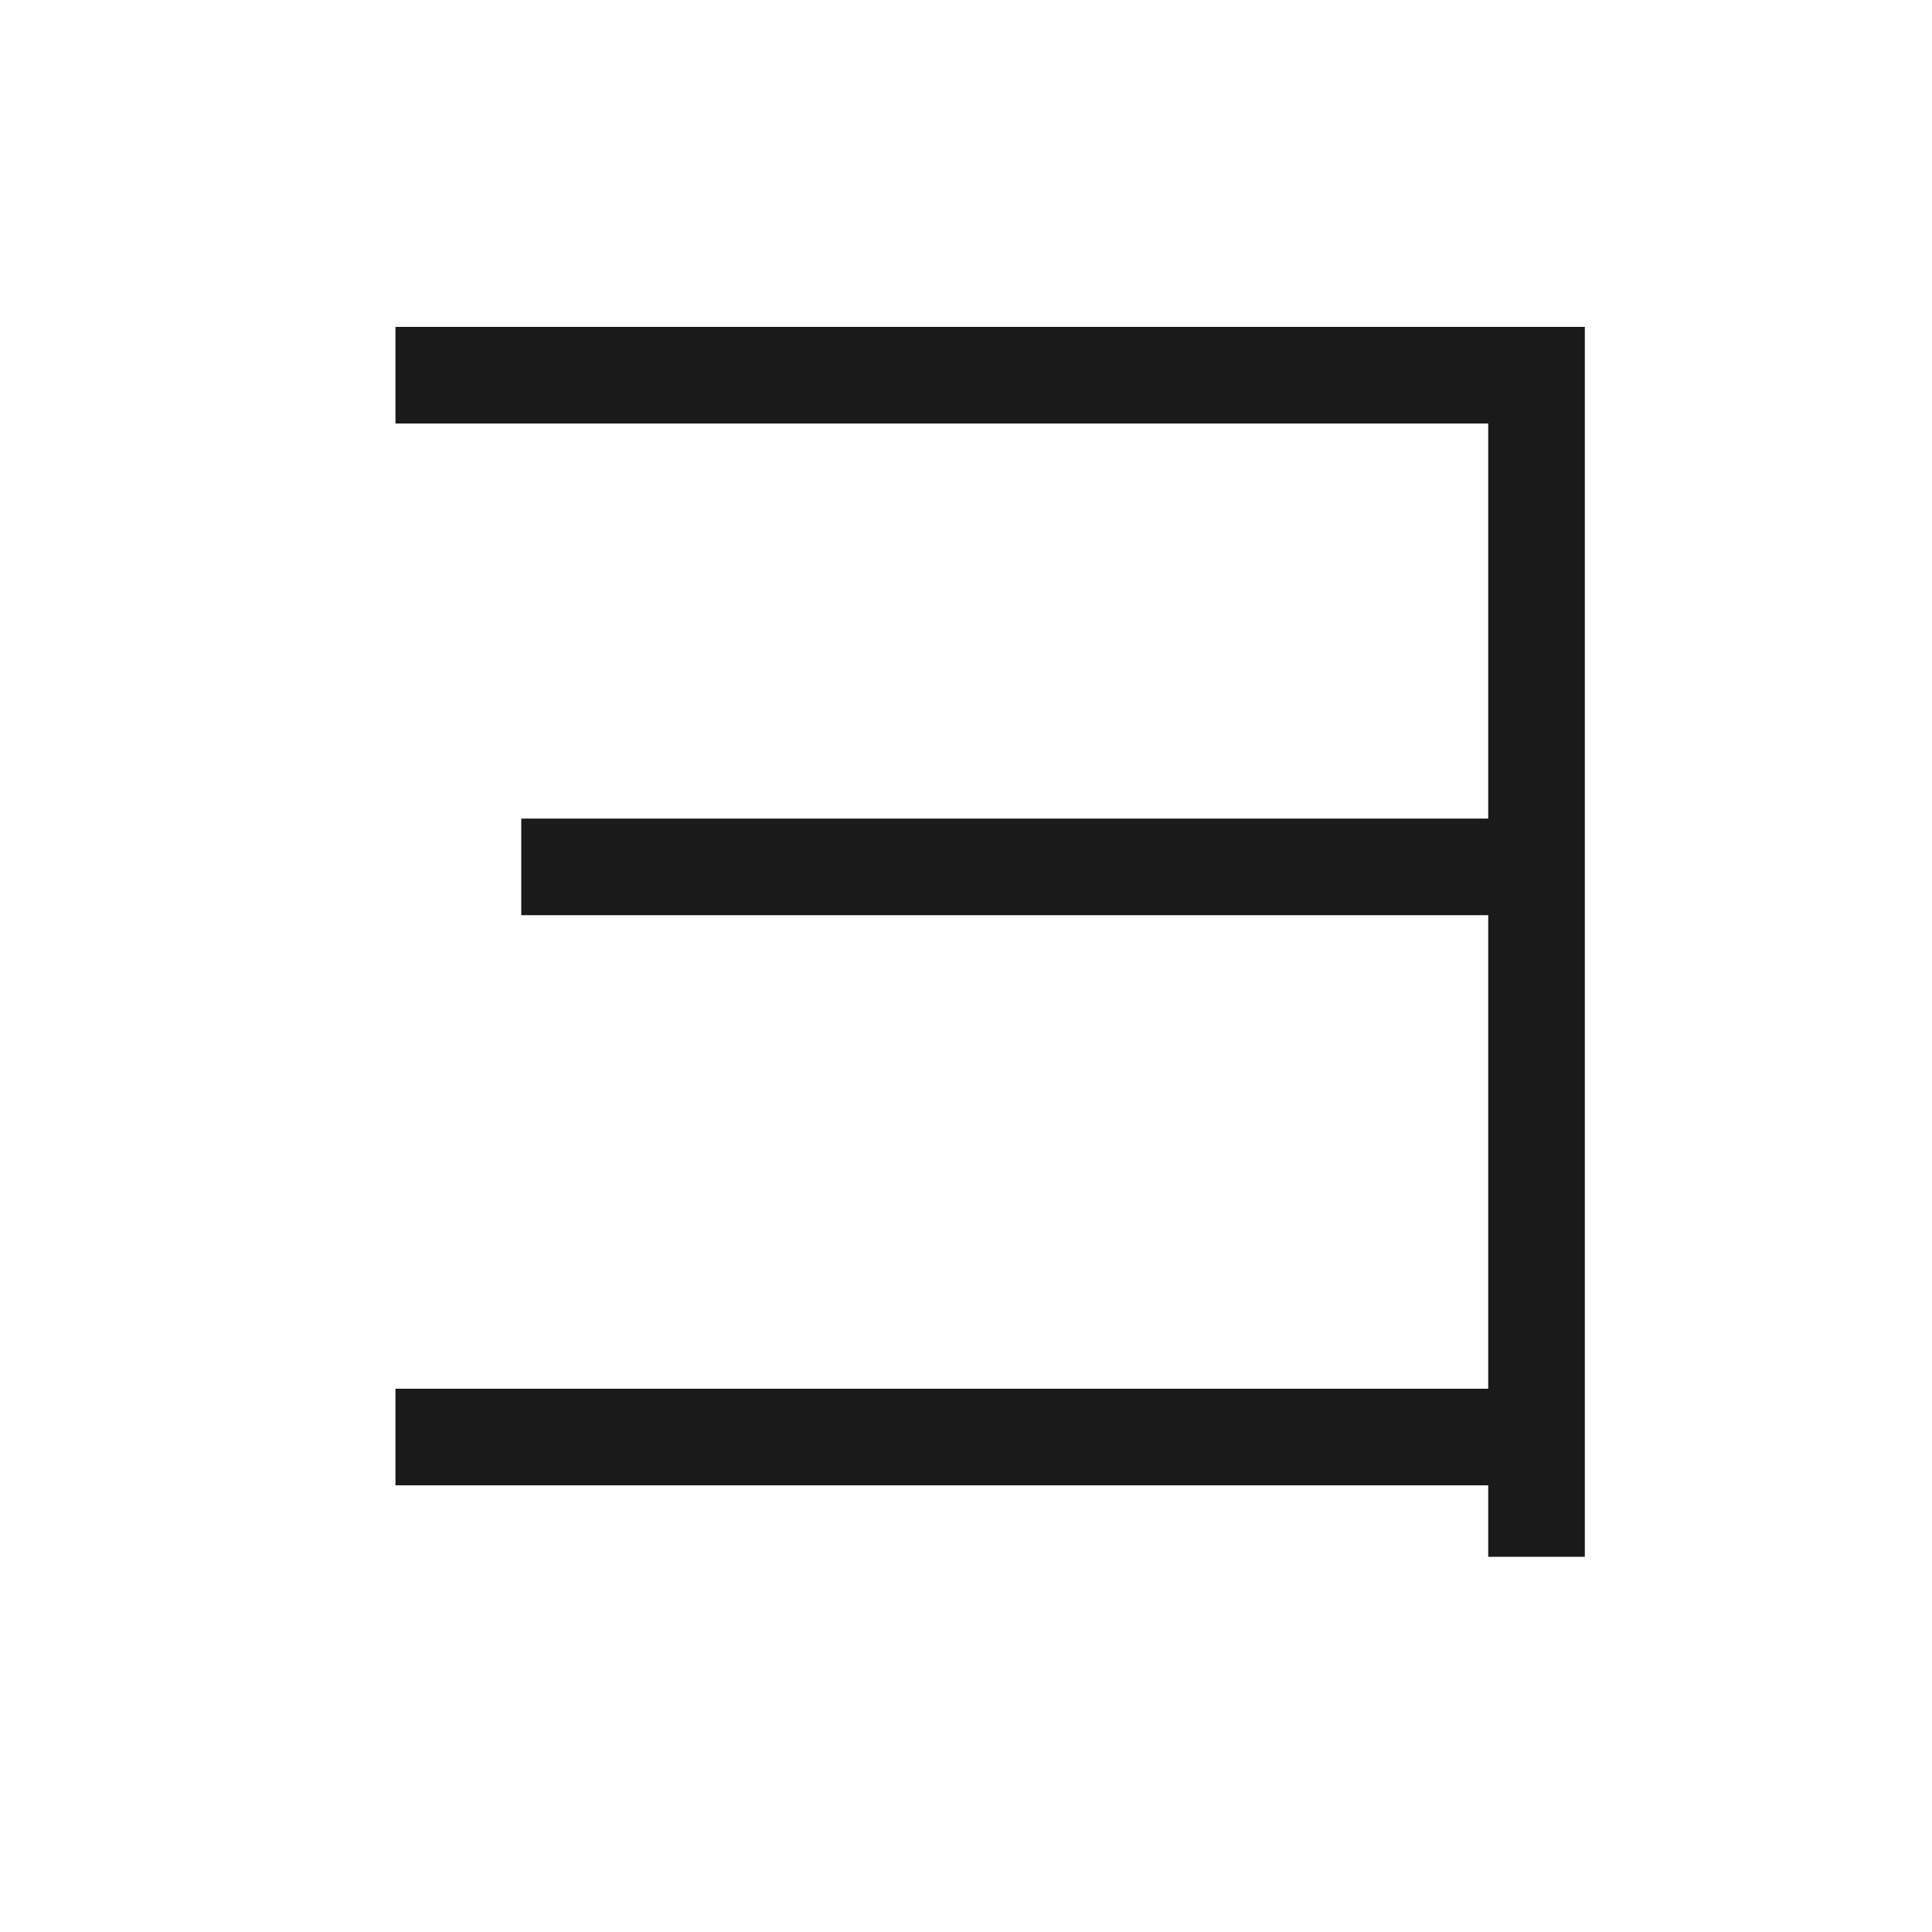 <?xml version="1.0" encoding="UTF-8"?><svg id="a" xmlns="http://www.w3.org/2000/svg" viewBox="0 0 100 100"><defs><style>.b{fill:none;stroke:#1a1a1a;stroke-miterlimit:10;stroke-width:5px;}</style></defs><polyline class="b" points="20.47 19.42 79.53 19.42 79.53 80.58"/><line class="b" x1="26.98" y1="44.87" x2="79.53" y2="44.87"/><line class="b" x1="20.47" y1="74.38" x2="79.53" y2="74.38"/></svg>